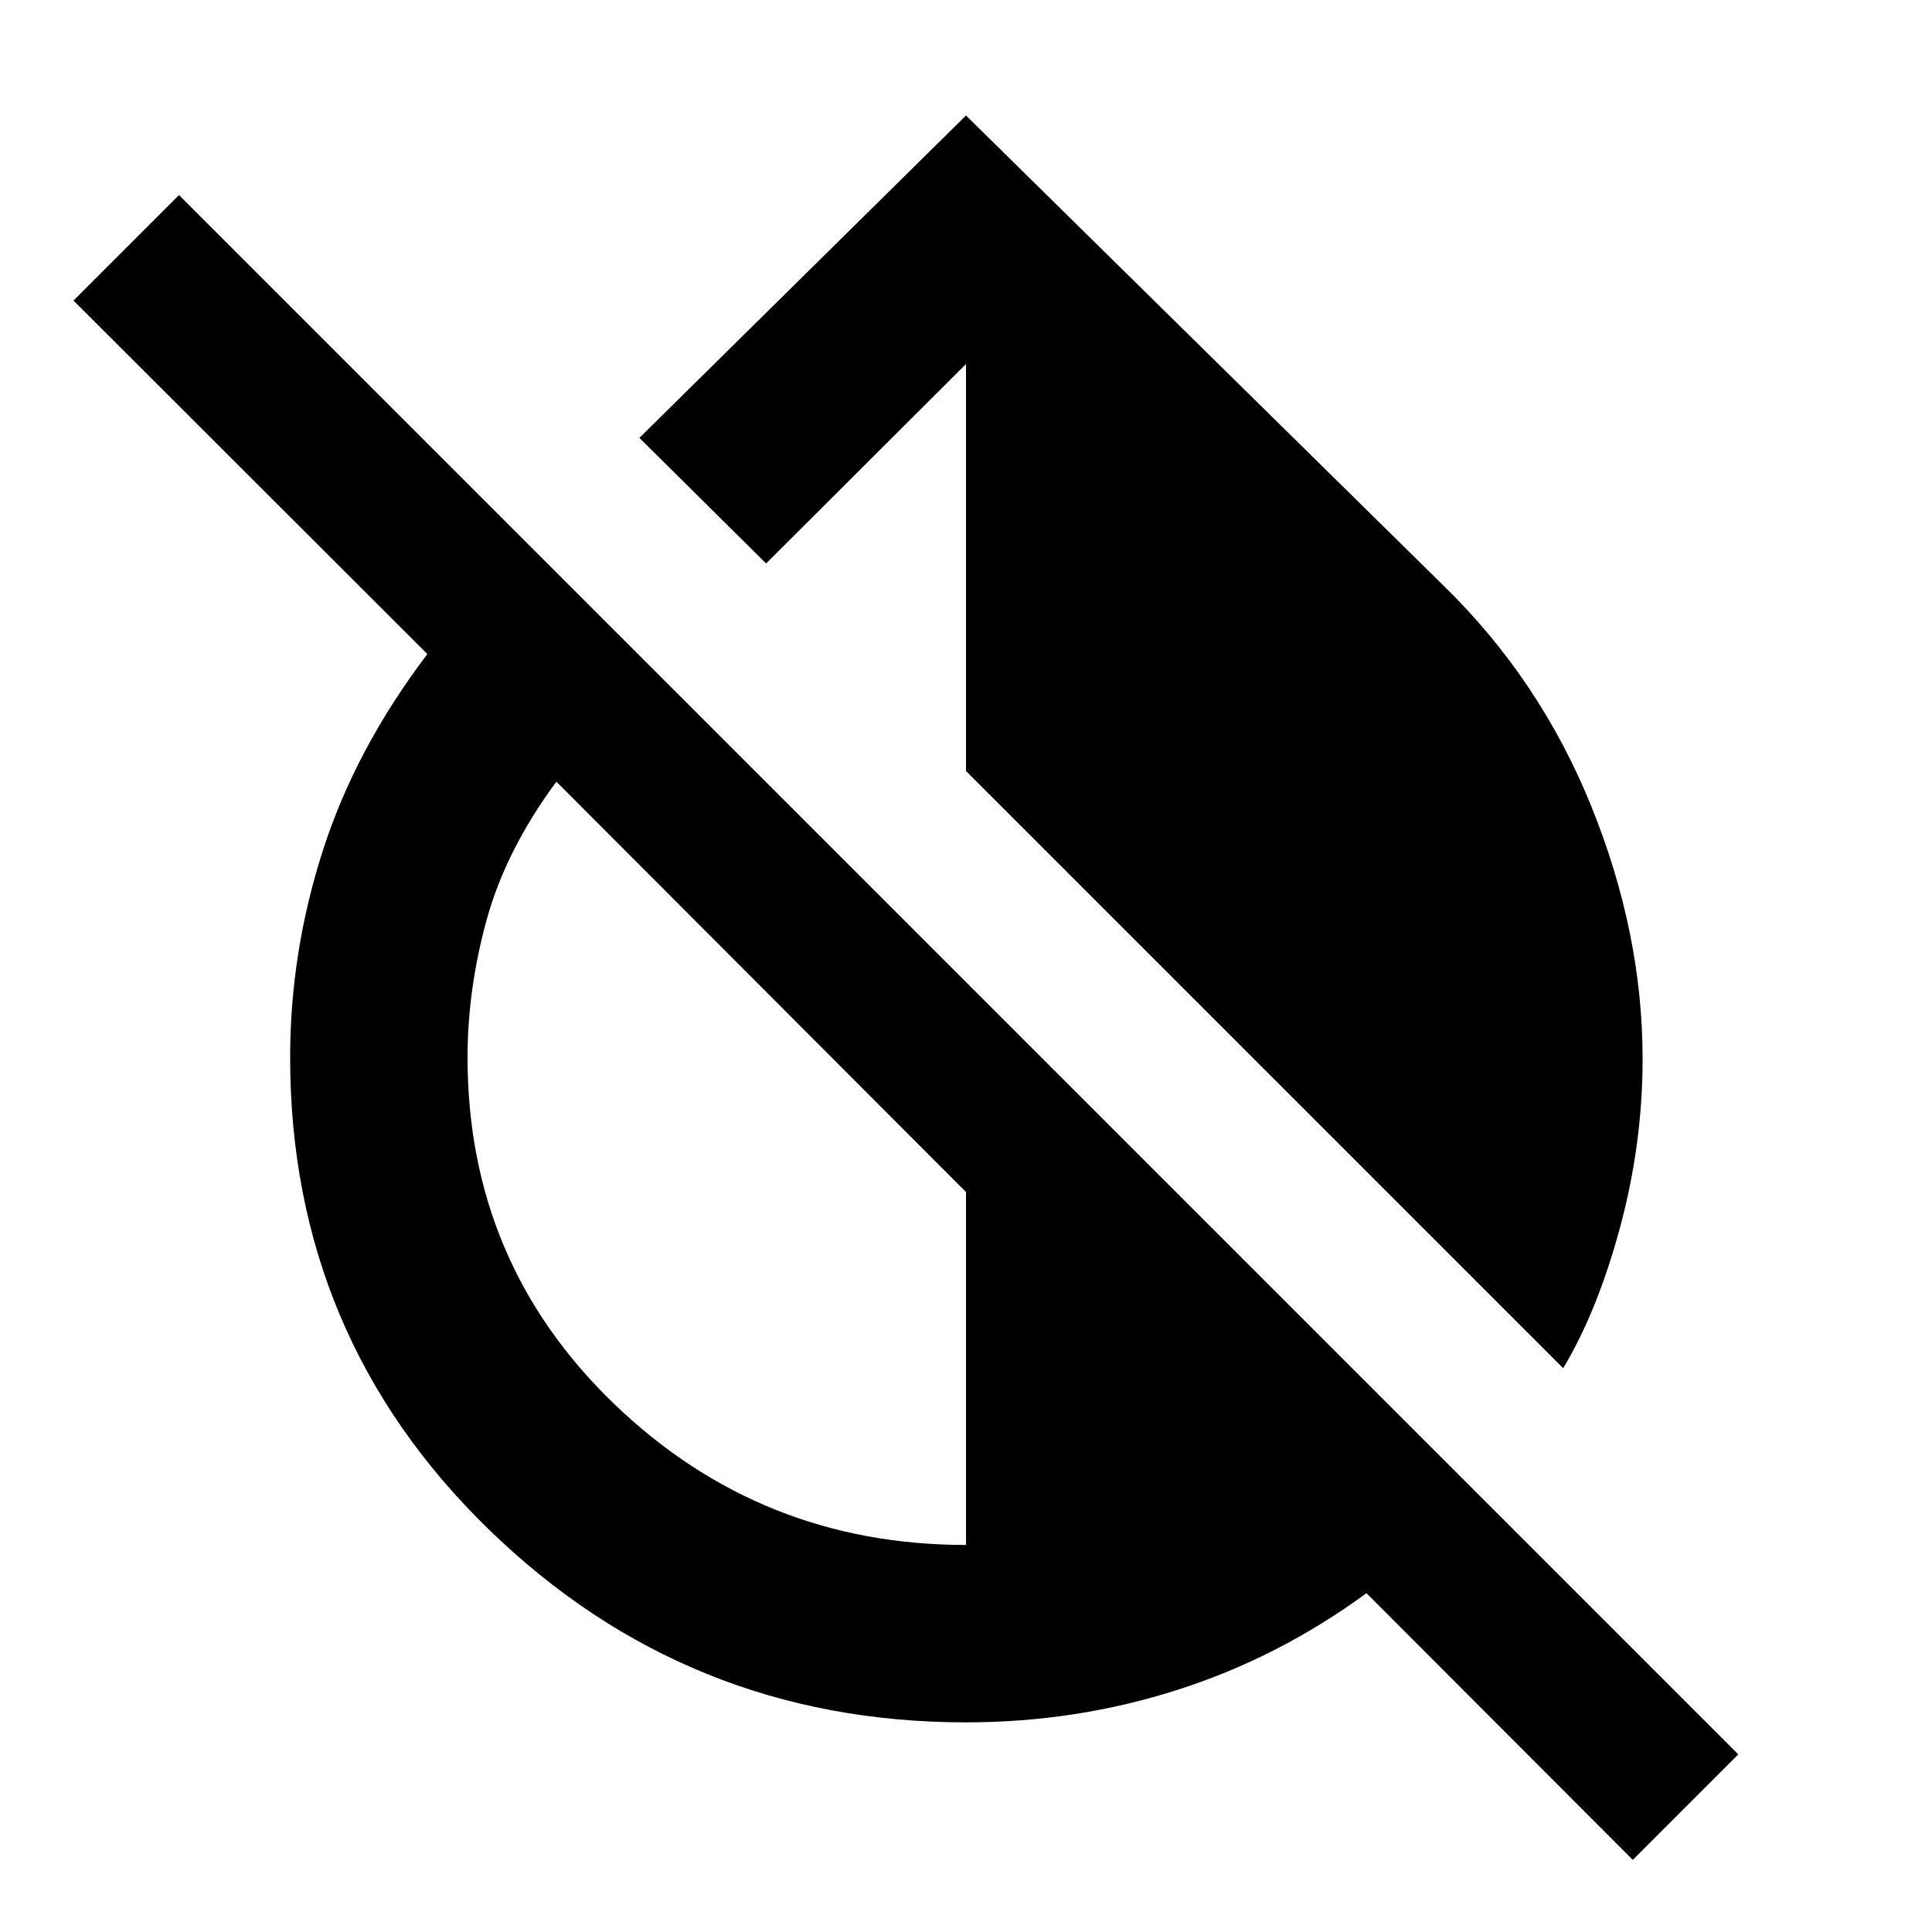 <svg xmlns="http://www.w3.org/2000/svg" height="40" viewBox="0 -960 960 960" width="40"><path d="M776.74-280.14 480-576.88v-202.25l-99.32 99.12-62.97-62.41L480-902.61l236.74 233.07q48.36 46.95 73.91 110.03 25.55 63.08 25.55 125.6 0 42.36-11.23 83.9-11.23 41.53-28.23 69.87Zm34.58 244.3L678.99-168.36q-43.44 31.87-93.88 48.03T480-104.17q-138.55 0-237.19-95.93-98.64-95.93-98.64-234.48 0-52.32 16.29-102.91 16.28-50.6 51.9-97.5L36.51-810.65l52.42-52.42L863.74-88.26l-52.42 52.42ZM480-192.32v-175.36L276.46-571.59q-25.11 34.01-34.63 68.59-9.51 34.58-9.51 68.42 0 102.03 72.82 172.15 72.83 70.11 174.86 70.11Z"/></svg>